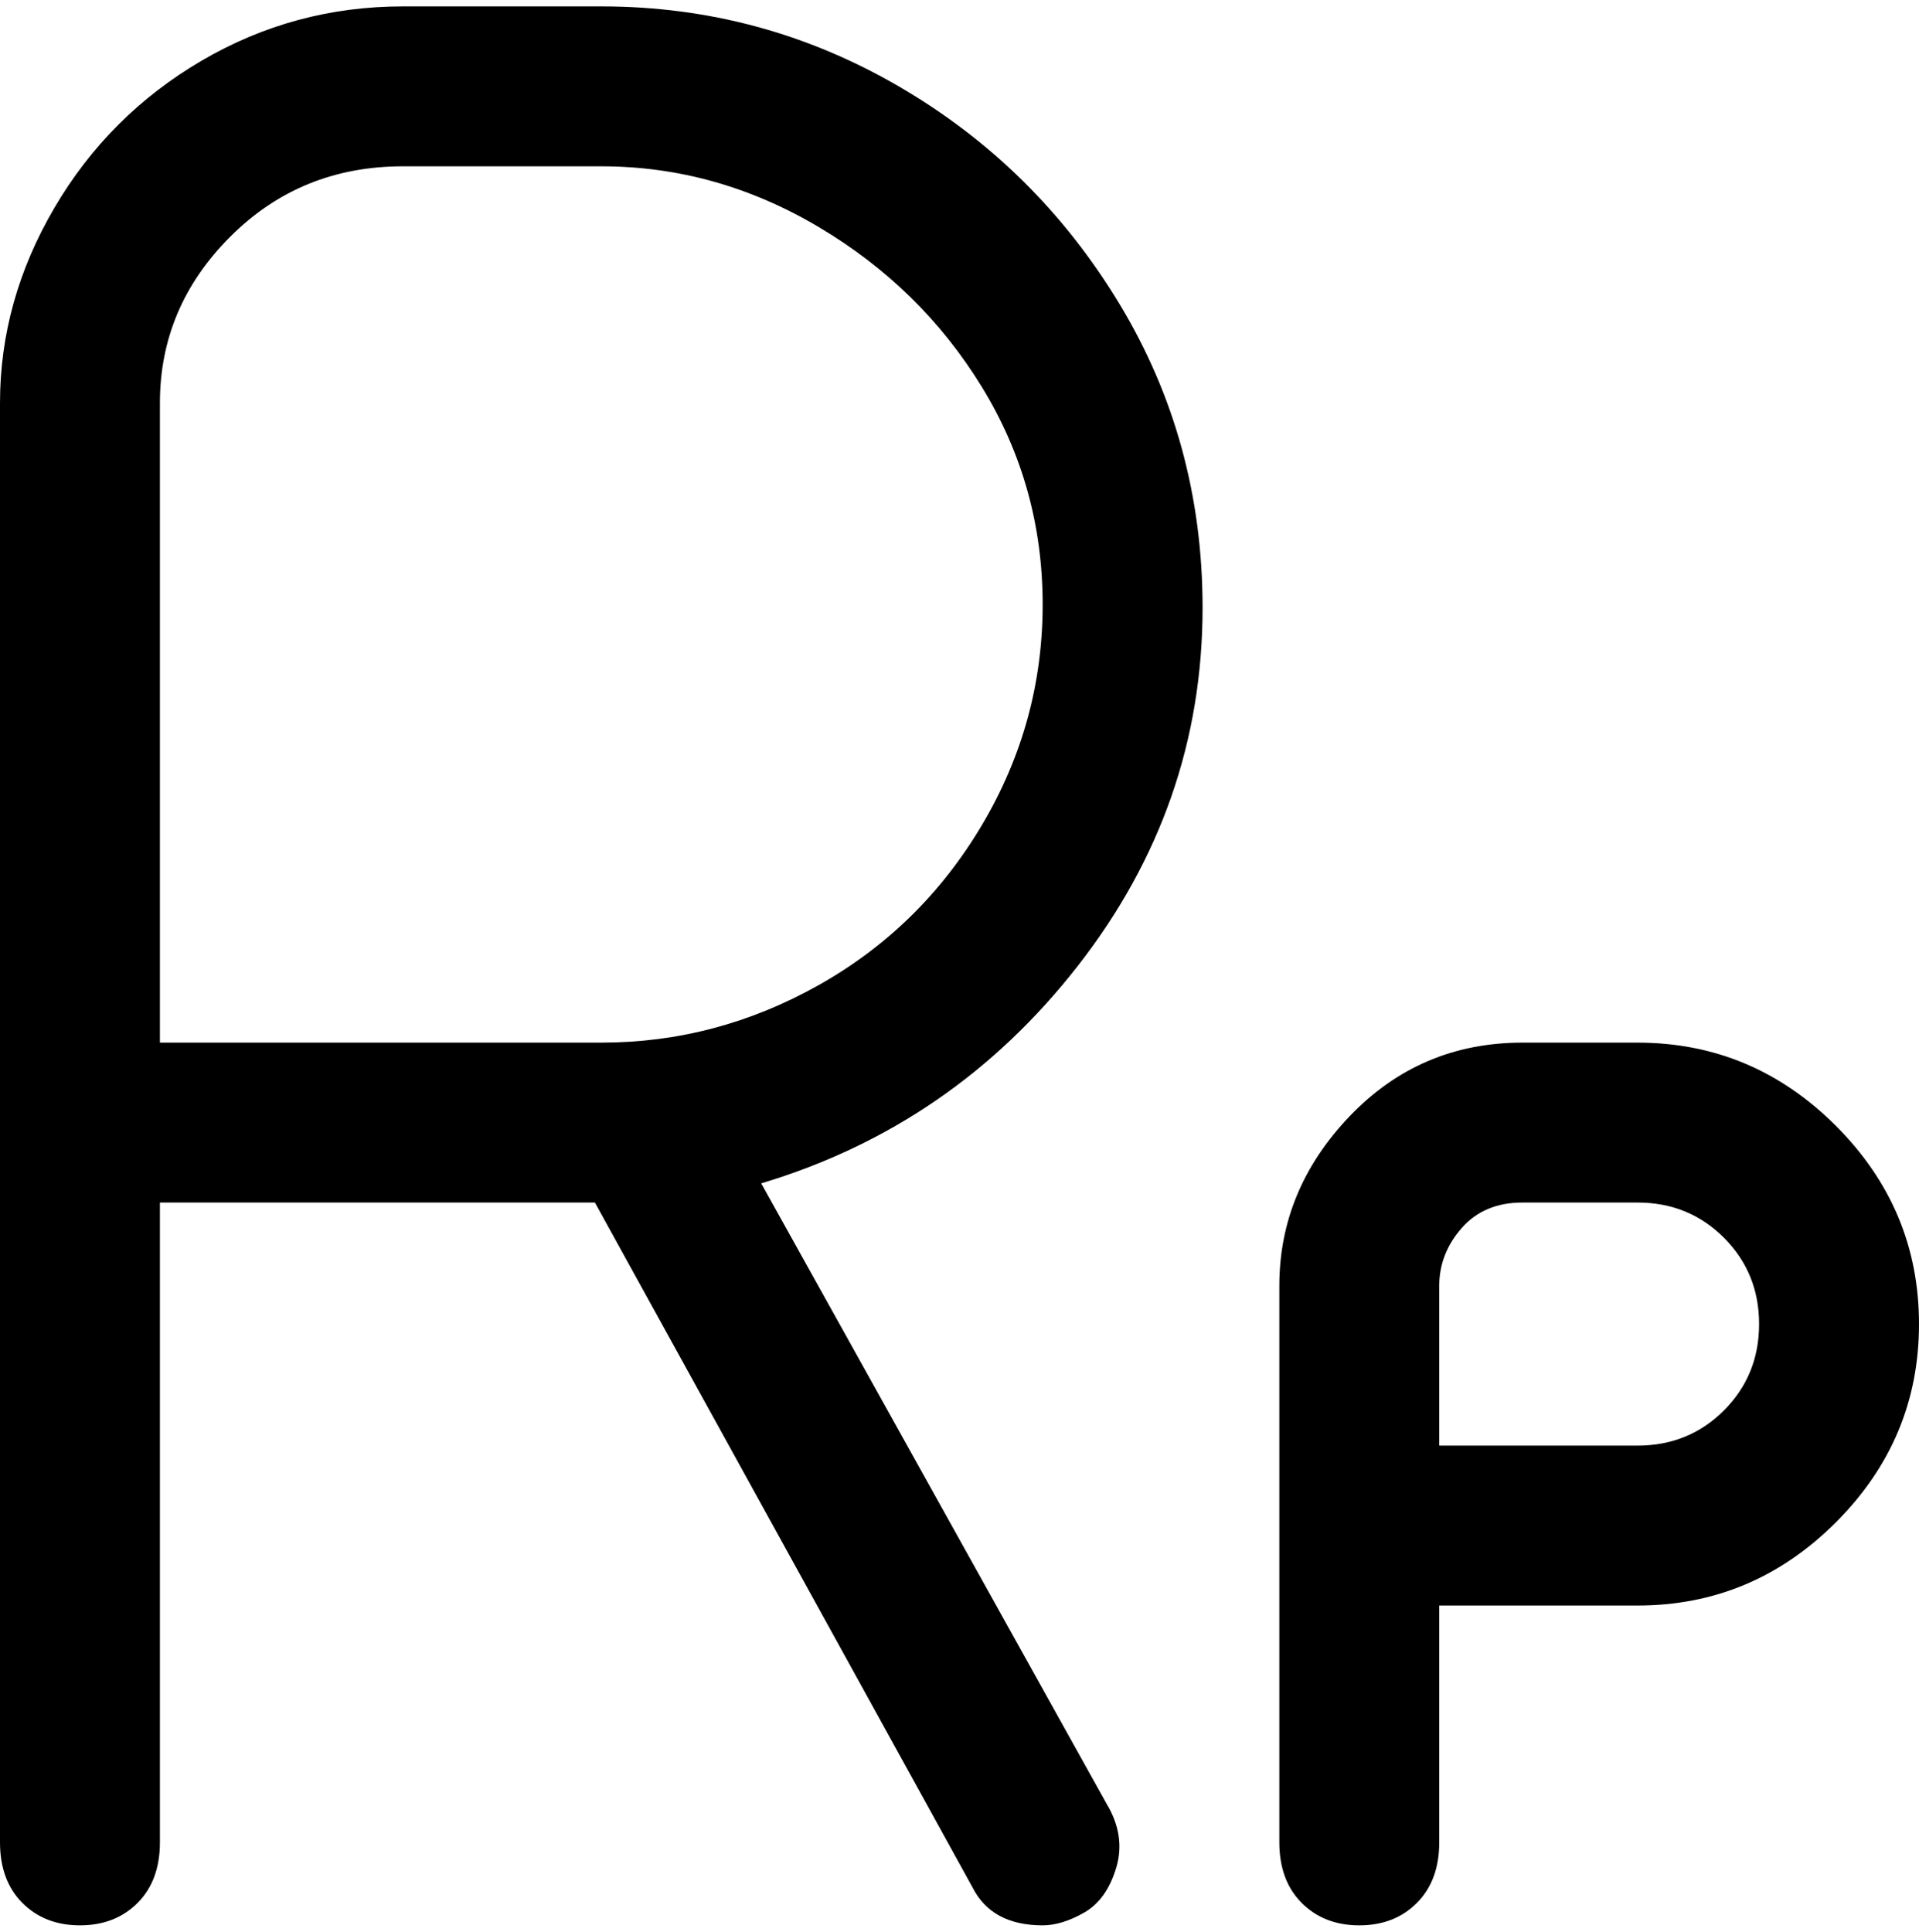 <svg viewBox="0 0 300 302.001" xmlns="http://www.w3.org/2000/svg"><path d="M188 95q0-26-13-47.5t-34.5-34Q119 1 94 1H63Q46 1 31.5 9.5t-23 23Q0 47 0 63v225q0 6 3.5 9.5t9 3.5q5.5 0 9-3.5T25 288V188h68l59 107q3 6 11 6 3 0 6.5-2t5-7q1.5-5-1.5-10l-54-97q30-9 49.5-34T188 95zm-94 68H25V63q0-15 11-26t27-11h31q18 0 34 9.5t25.5 25q9.5 15.5 9.5 34t-9.5 34.5q-9.5 16-25.5 25t-34 9zm162 0h-18q-16 0-27 11.5T200 201v87q0 6 3.5 9.5t9 3.5q5.5 0 9-3.5t3.5-9.5v-37h31q18 0 31-13t13-31q0-18-13-31t-31-13zm0 63h-31v-25q0-5 3.5-9t9.5-4h18q8 0 13.5 5.5T275 207q0 8-5.5 13.5T256 226z"/></svg>